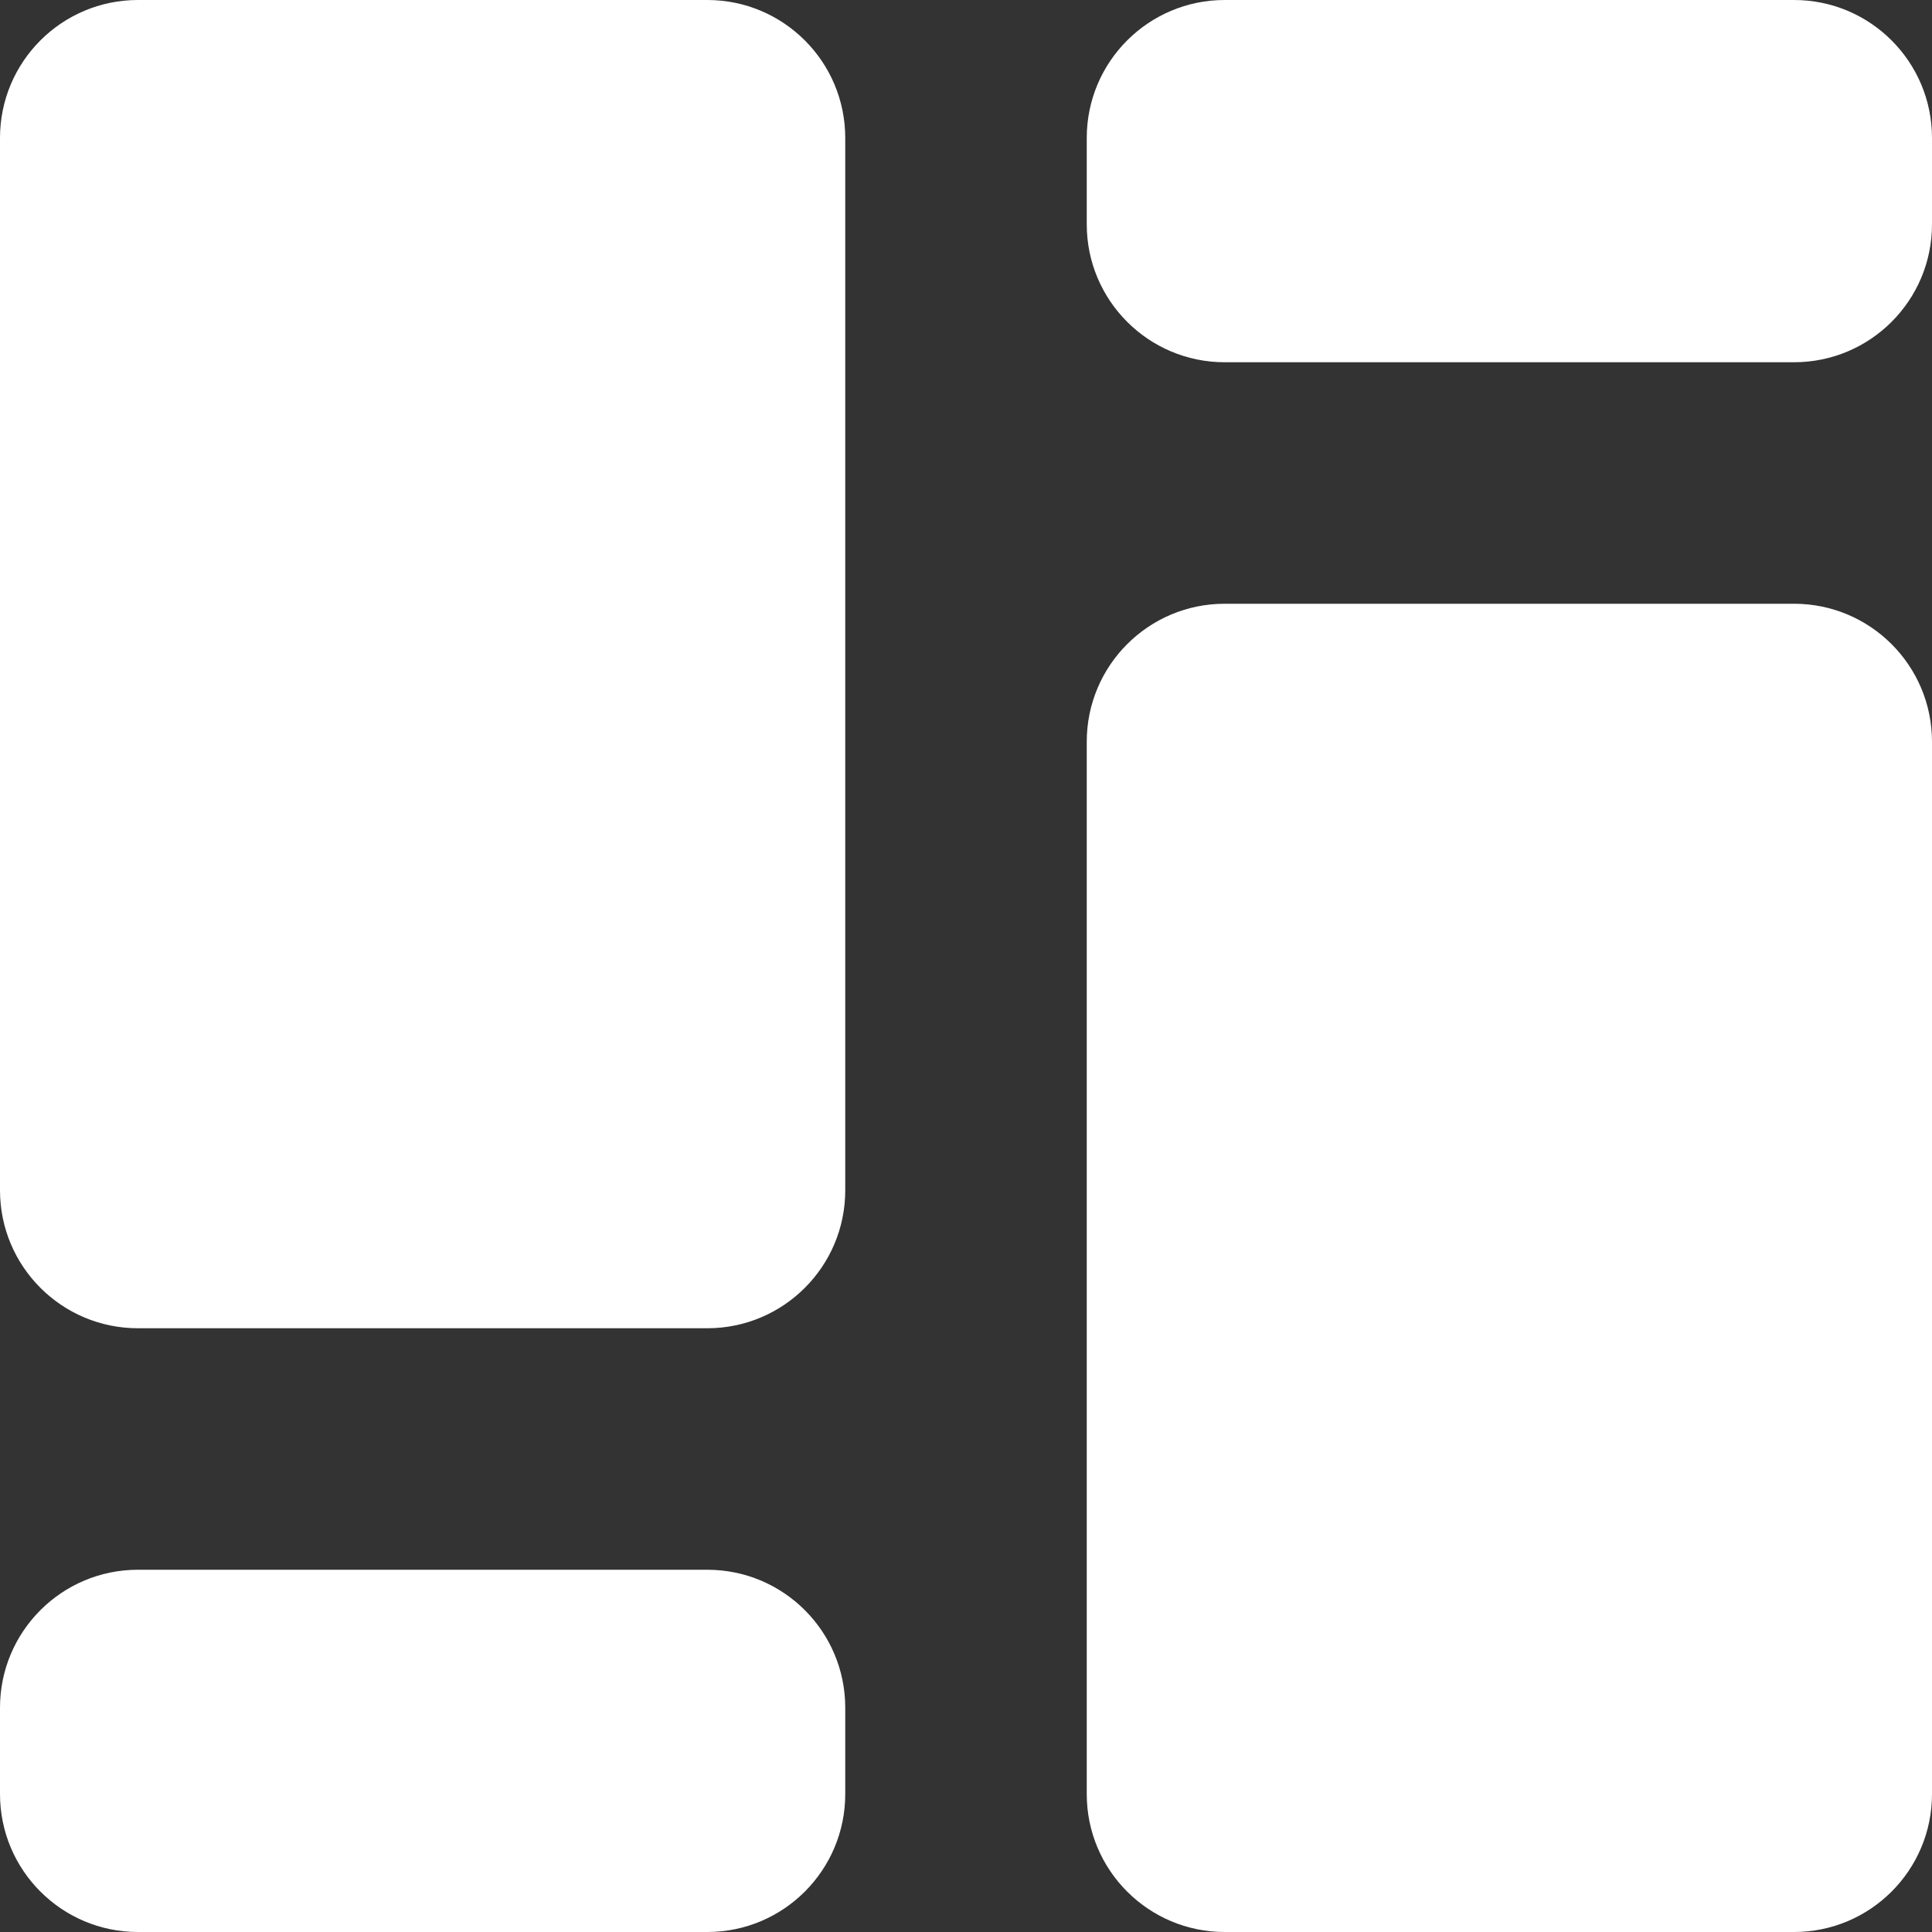 <?xml version="1.0" encoding="UTF-8"?>
<svg xmlns="http://www.w3.org/2000/svg" xmlns:xlink="http://www.w3.org/1999/xlink" width="32" height="32" viewBox="0 0 32 32" version="1.1">
<rect x="0" y="0" width="32" height="32" fill="#333333" stroke="none"/>
<g id="surface1">
<path style=" stroke:none;fill-rule:nonzero;fill:rgb(100%,100%,100%);fill-opacity:1;" d="M 2.285 0 L 11.715 0 C 12.977 0 14 1.023 14 2.285 L 14 19.715 C 14 20.977 12.977 22 11.715 22 L 2.285 22 C 1.023 22 0 20.977 0 19.715 L 0 2.285 C 0 1.023 1.023 0 2.285 0 Z M 2.285 0 "/>
<path style=" stroke:none;fill-rule:nonzero;fill:rgb(100%,100%,100%);fill-opacity:1;" d="M 2.285 26 L 11.715 26 C 12.977 26 14 27.023 14 28.285 L 14 29.715 C 14 30.977 12.977 32 11.715 32 L 2.285 32 C 1.023 32 0 30.977 0 29.715 L 0 28.285 C 0 27.023 1.023 26 2.285 26 Z M 2.285 26 "/>
<path style=" stroke:none;fill-rule:nonzero;fill:rgb(100%,100%,100%);fill-opacity:1;" d="M 20.285 0 L 29.715 0 C 30.977 0 32 1.023 32 2.285 L 32 3.715 C 32 4.977 30.977 6 29.715 6 L 20.285 6 C 19.023 6 18 4.977 18 3.715 L 18 2.285 C 18 1.023 19.023 0 20.285 0 Z M 20.285 0 "/>
<path style=" stroke:none;fill-rule:nonzero;fill:rgb(100%,100%,100%);fill-opacity:1;" d="M 20.285 10 L 29.715 10 C 30.977 10 32 11.023 32 12.285 L 32 29.715 C 32 30.977 30.977 32 29.715 32 L 20.285 32 C 19.023 32 18 30.977 18 29.715 L 18 12.285 C 18 11.023 19.023 10 20.285 10 Z M 20.285 10 "/>
</g>
</svg>
